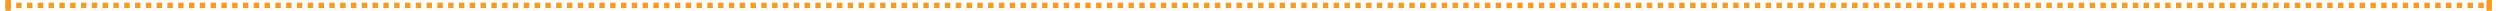 ﻿<?xml version="1.0" encoding="utf-8"?>
<svg version="1.1" xmlns:xlink="http://www.w3.org/1999/xlink" width="926px" height="4px" preserveAspectRatio="xMinYMid meet" viewBox="46 879  926 2" xmlns="http://www.w3.org/2000/svg">
  <path d="M 50 885  L 50 875  L 48 875  L 48 885  L 50 885  Z M 967 875  L 967 885  L 969 885  L 969 875  L 967 875  Z " fill-rule="nonzero" fill="#f59a23" stroke="none" />
  <path d="M 48 880  L 969 880  " stroke-width="2" stroke-dasharray="2,2" stroke="#f59a23" fill="none" />
</svg>